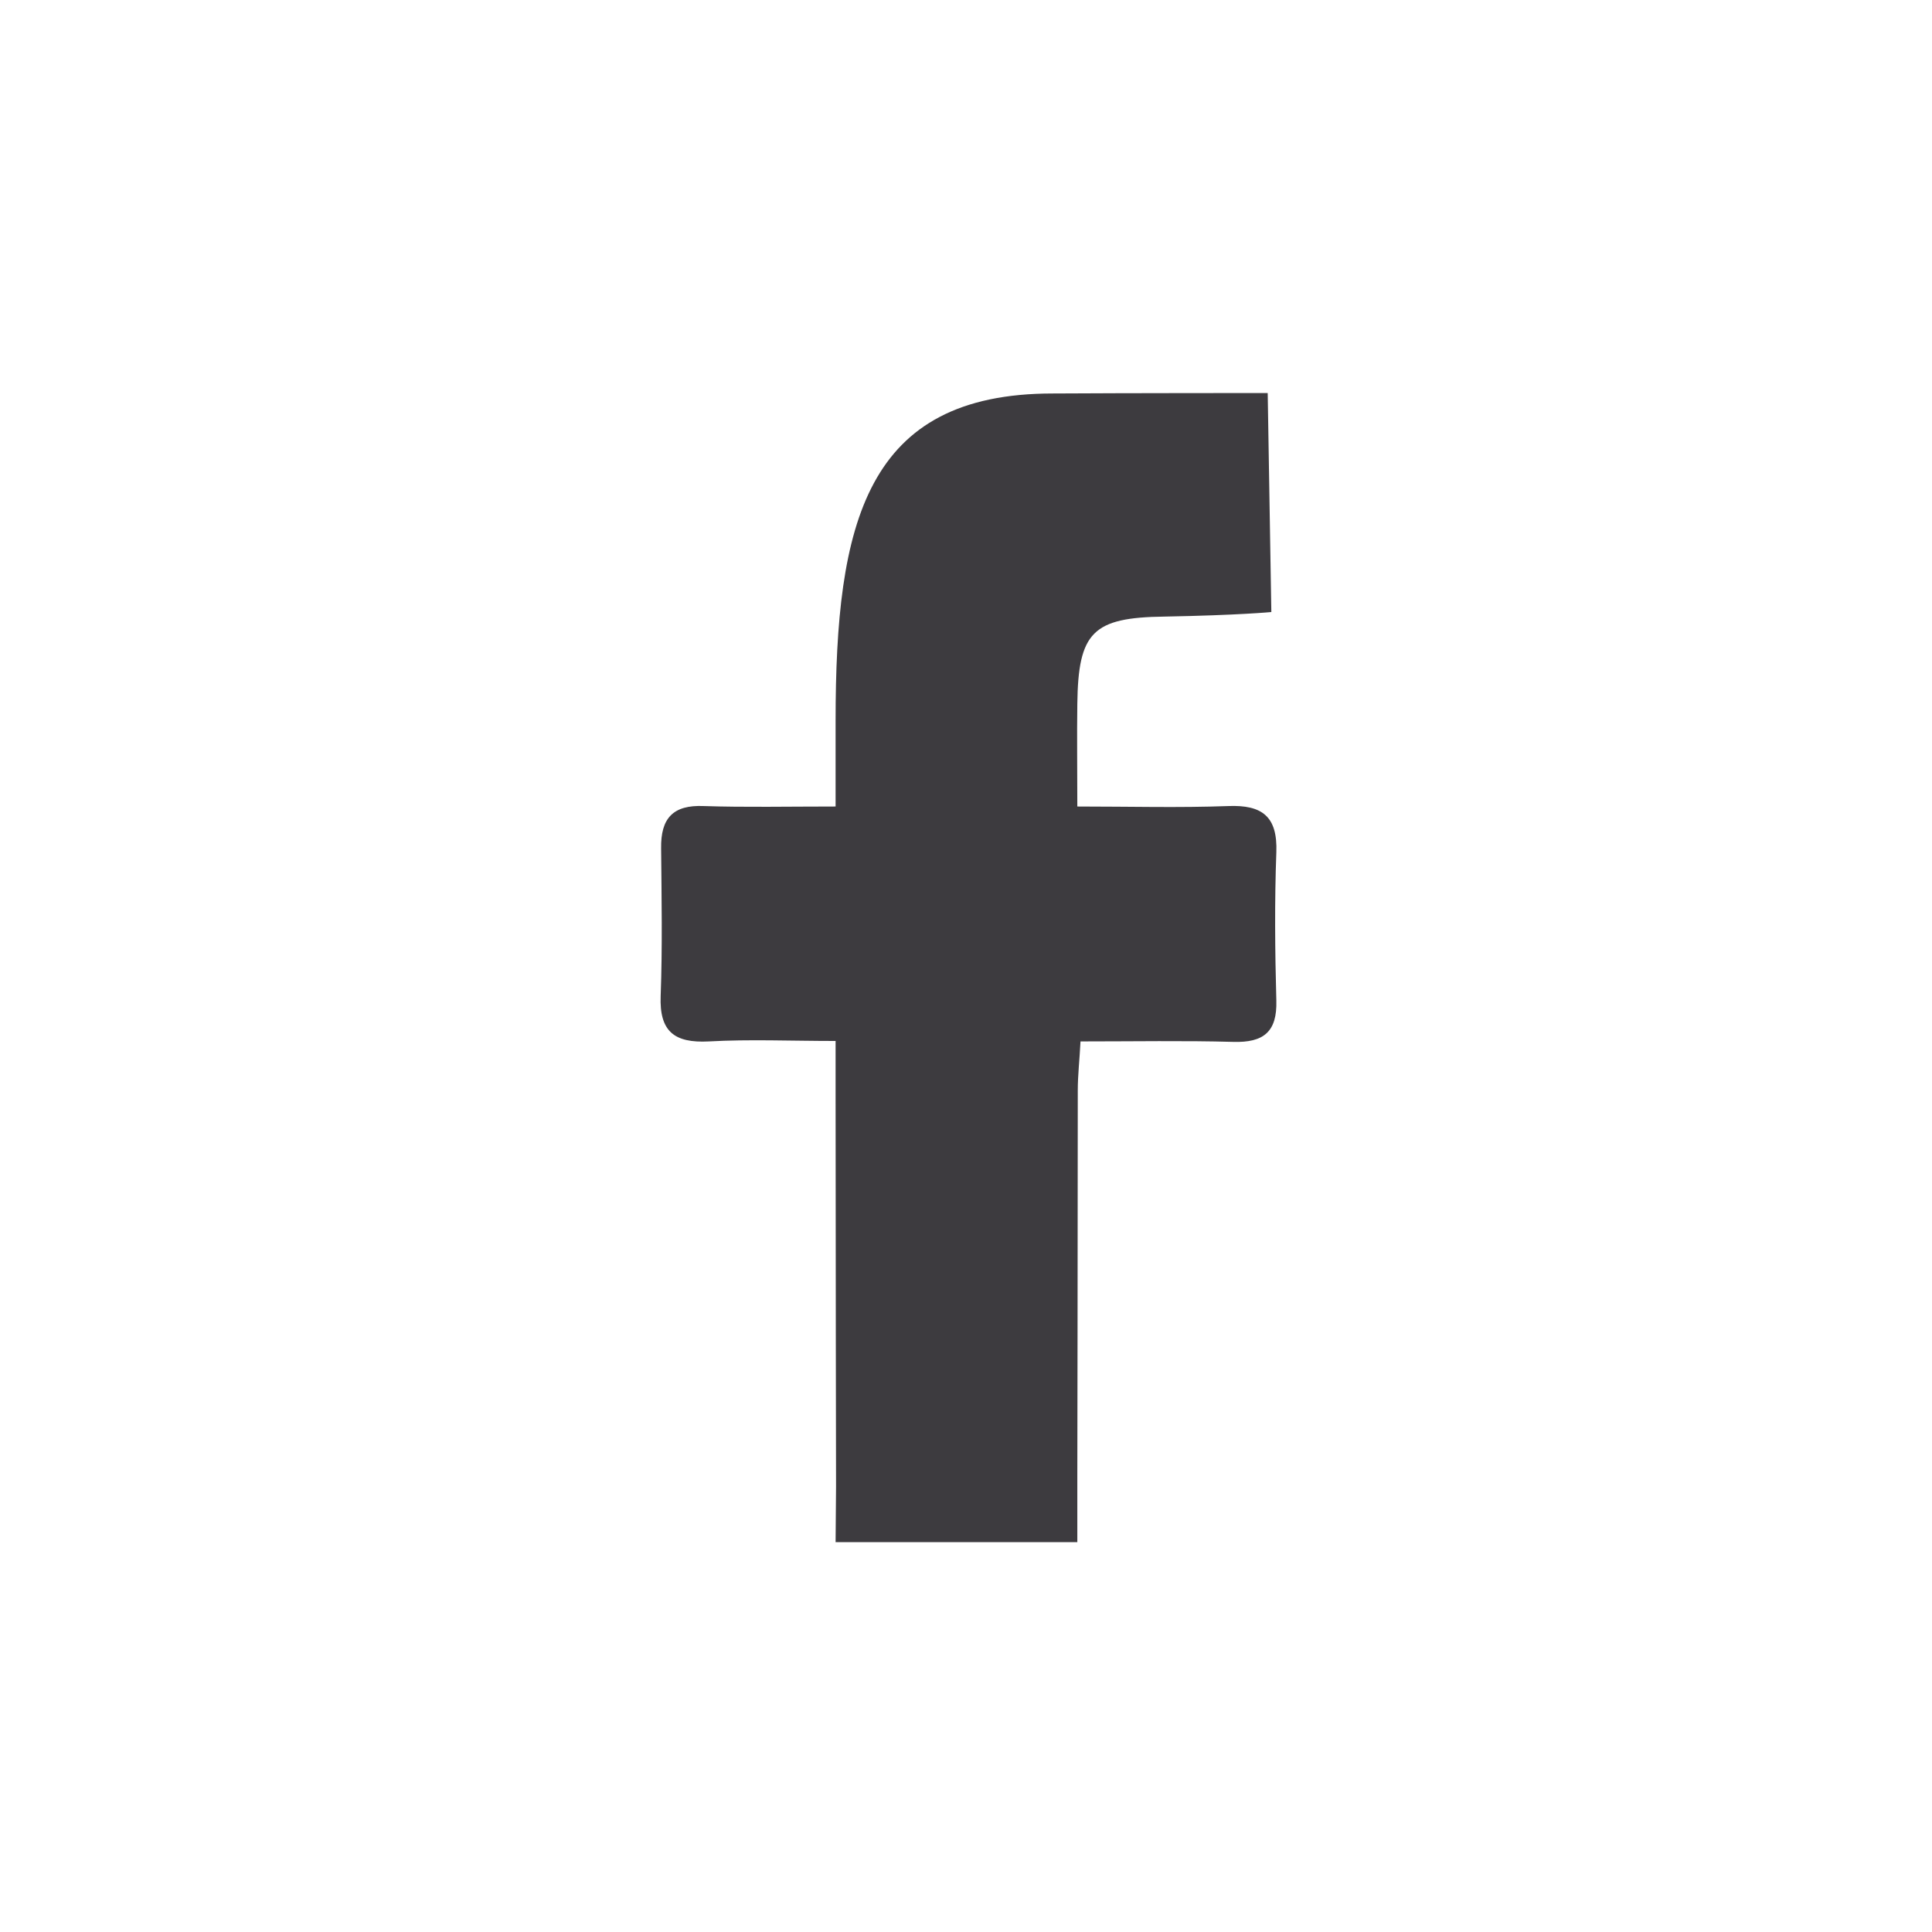 <?xml version="1.0" encoding="utf-8"?>
<!-- Generator: Adobe Illustrator 21.1.0, SVG Export Plug-In . SVG Version: 6.00 Build 0)  -->
<svg version="1.1" id="Layer_1" xmlns="http://www.w3.org/2000/svg" xmlns:xlink="http://www.w3.org/1999/xlink" x="0px" y="0px"
	 viewBox="0 0 425.2 425.2" style="enable-background:new 0 0 425.2 425.2;" xml:space="preserve">
<style type="text/css">
	.st0{fill:#3D3B3F;}
</style>
<g>
	<path class="st0" d="M279,86.5l0.8,48.2c0,0-7.2,0.7-23.5,1c-15.8,0.2-19,3.4-19.2,19.2c-0.1,7.2,0,14.3,0,22.6
		c11.6,0,22.4,0.3,33.2-0.1c7.5-0.3,10.9,2.3,10.6,10.2c-0.4,10.8-0.3,21.7,0,32.6c0.2,6.9-2.8,9.3-9.5,9.1
		c-10.8-0.3-21.6-0.1-33.6-0.1c-0.2,4-0.6,7.4-0.6,10.8c0,28.3-0.1,84.9-0.1,84.9v14.5h-53.2l0.1-12.3c0,0-0.1-57.2-0.1-85.8
		c0-3.6,0-7.1,0-12.2c-9.8,0-18.9-0.4-27.9,0.1c-7.6,0.4-10.9-2.2-10.6-10c0.4-10.8,0.2-21.7,0.1-32.5c-0.1-6.6,2.6-9.6,9.4-9.3
		c9.2,0.3,18.4,0.1,29,0.1c0-6.6,0-12.8,0-18.9c0-43.5,6.6-72,47.8-72C247.4,86.5,279,86.5,279,86.5z"/>
</g>
</svg>
